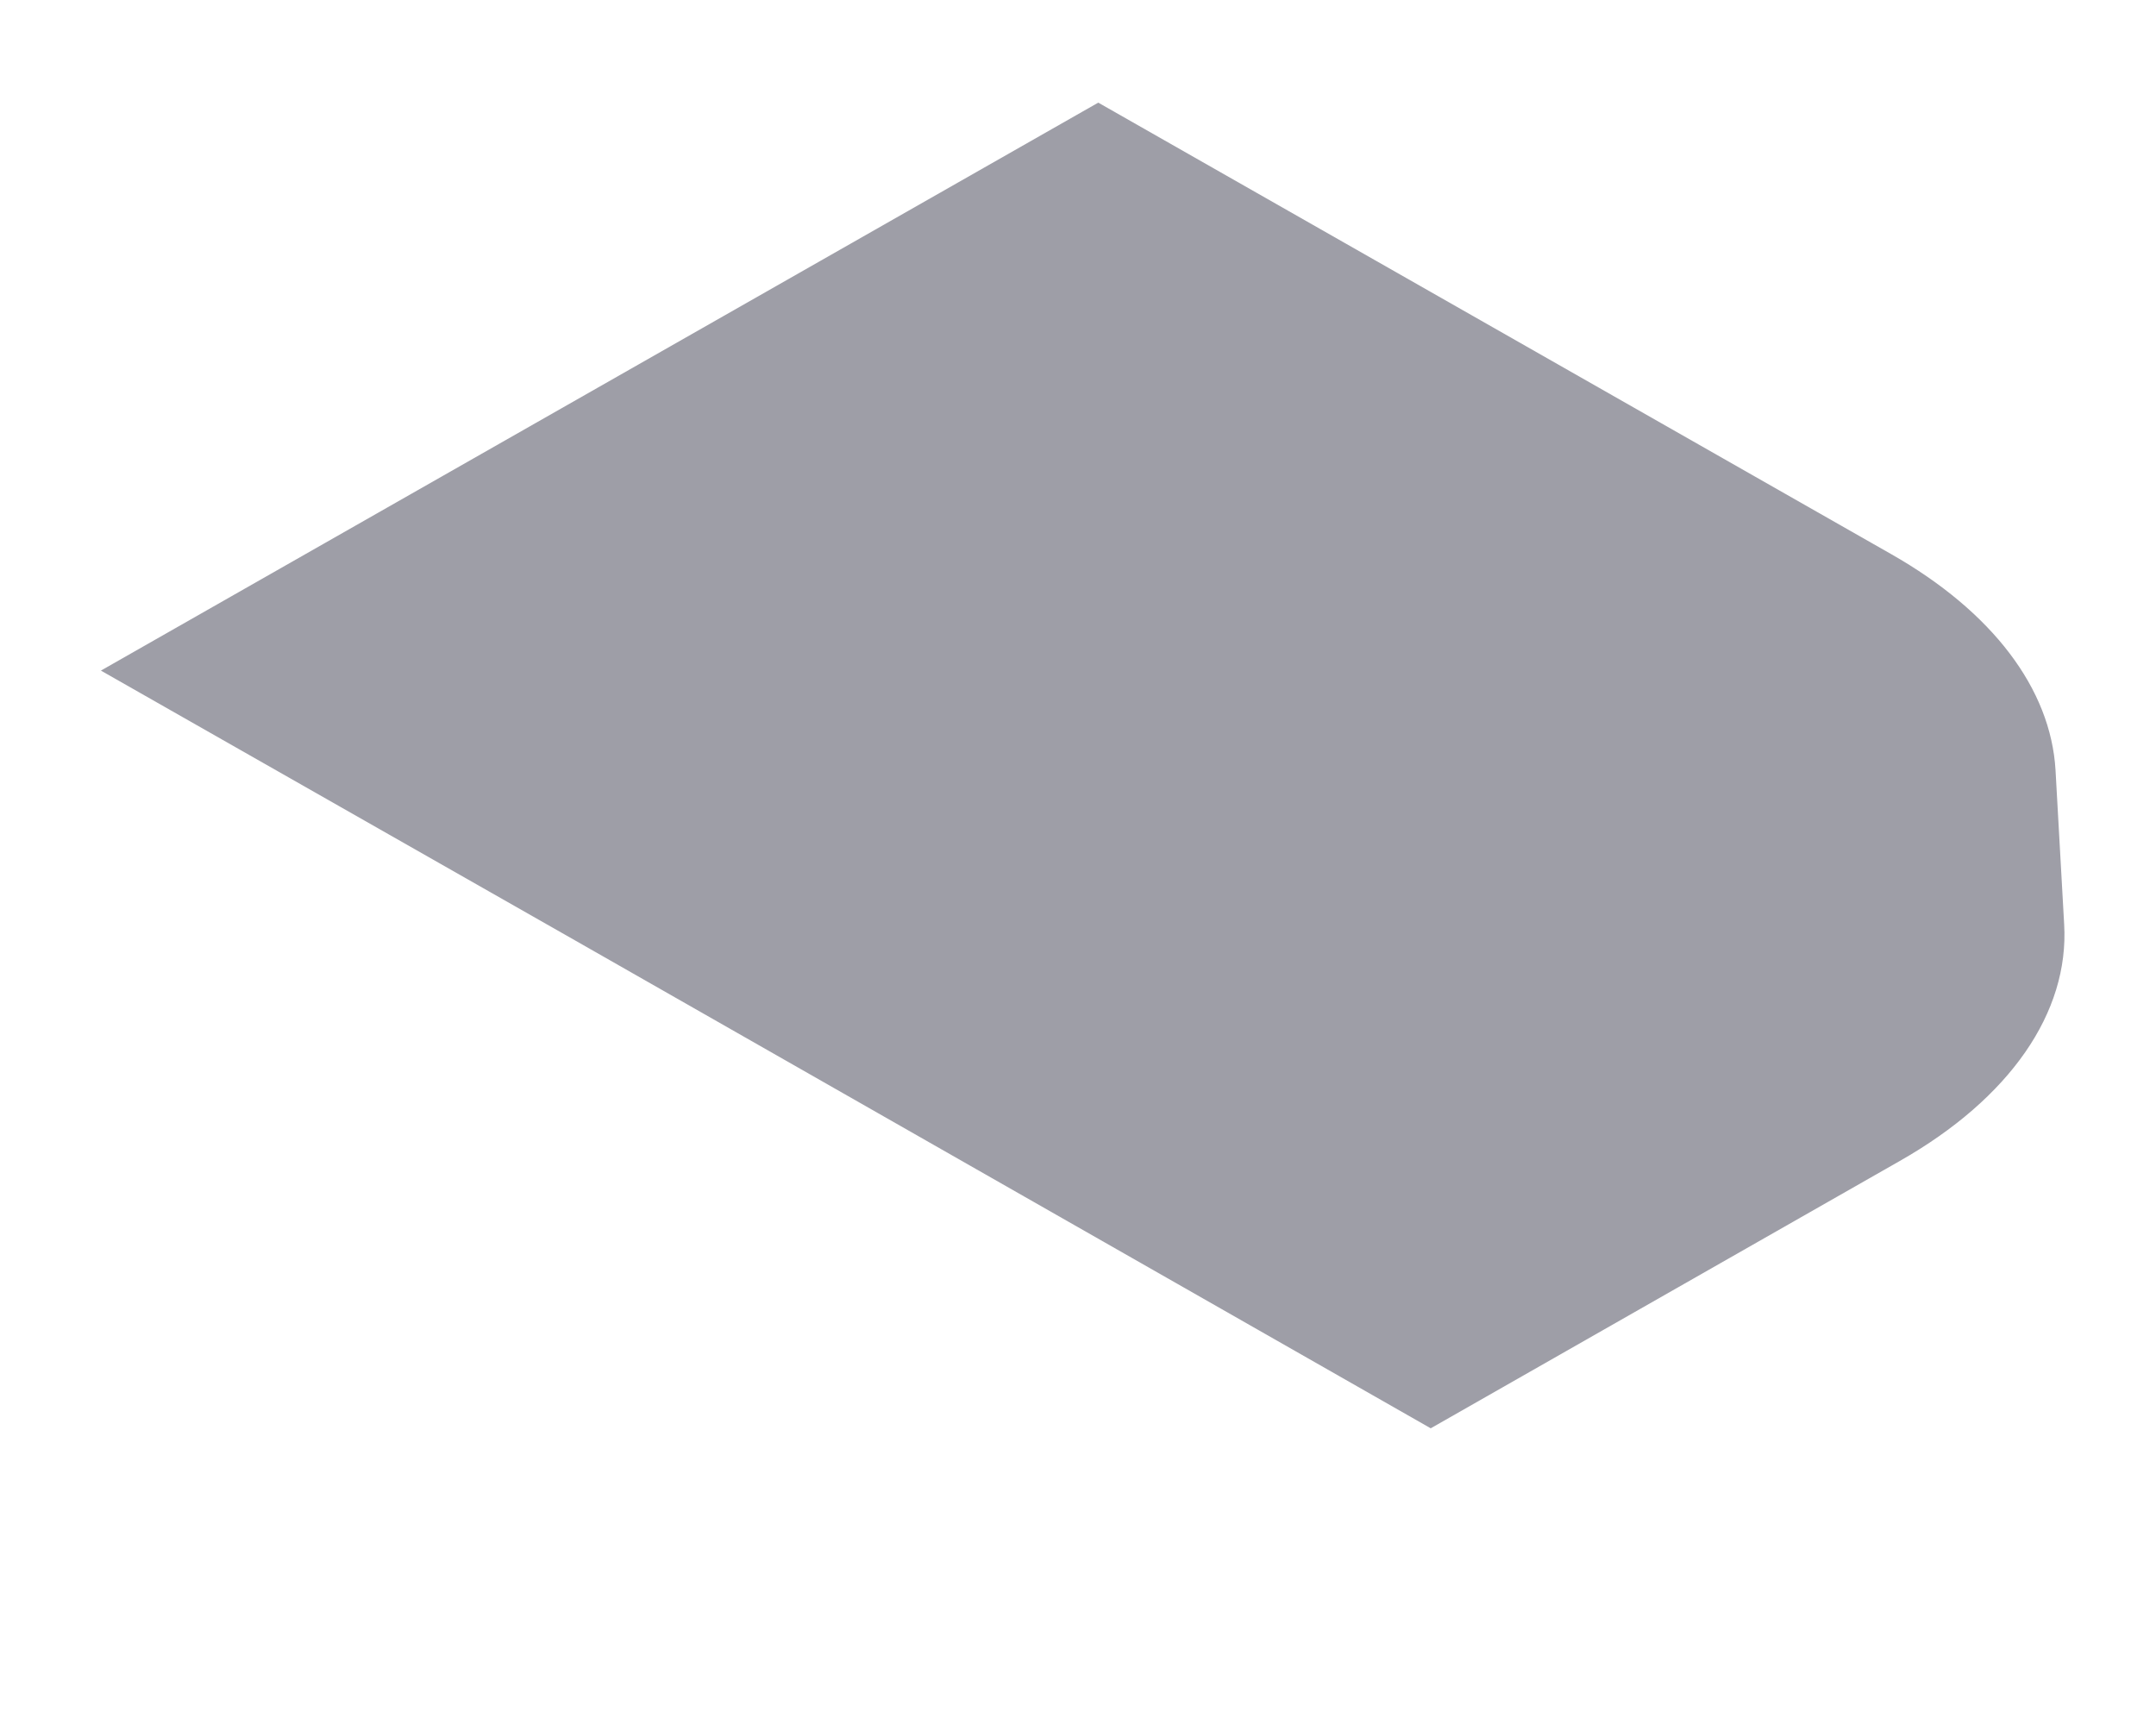 <svg width="5" height="4" viewBox="0 0 5 4" fill="none" xmlns="http://www.w3.org/2000/svg">
<path d="M1.336 2.182L0.234 1.555L2.547 0.238L4.386 1.285C4.62 1.418 4.756 1.597 4.767 1.786L4.787 2.143C4.799 2.348 4.661 2.547 4.406 2.692L3.318 3.312L1.336 2.182Z" fill="#9E9EA7"/>
</svg>
